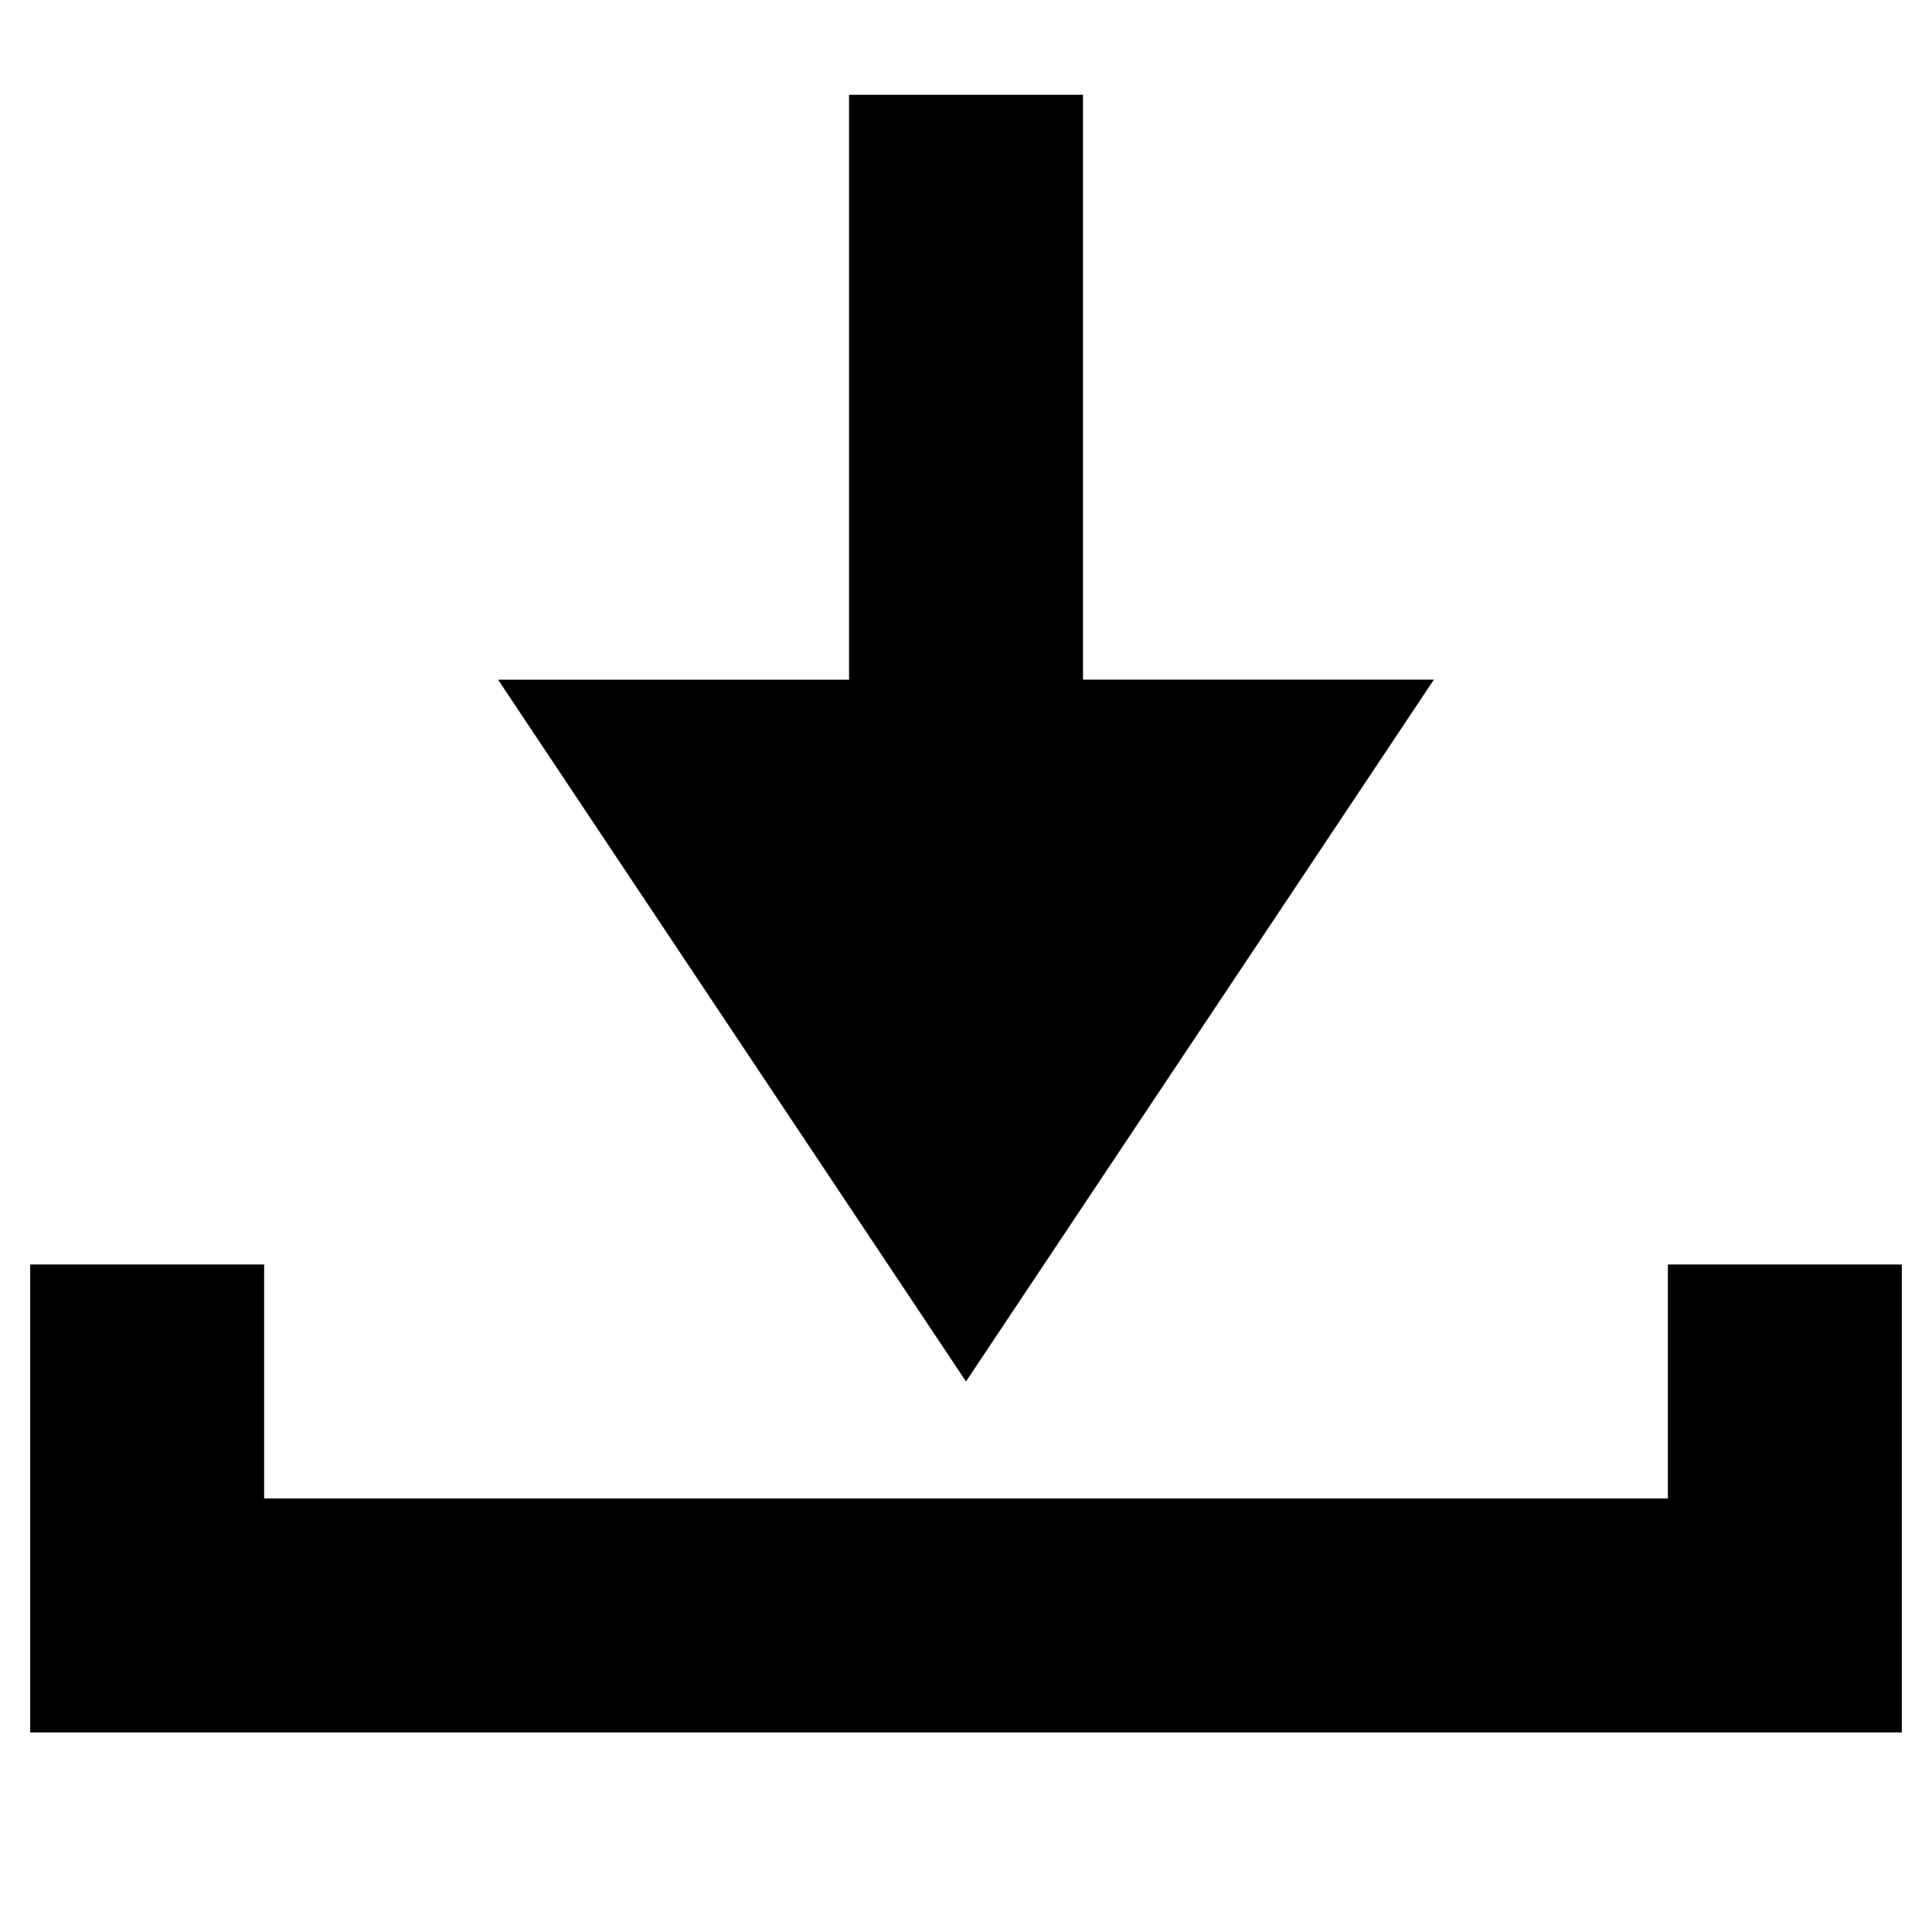 <svg xmlns="http://www.w3.org/2000/svg" width="32" height="32" viewBox="0 0 32 32"><path d="M27.625 20.944H31.5v7.75H.5v-7.75h3.875v3.875h23.25v-3.875zm-3.875-9.687L16 22.882 8.25 11.258h5.813V1.57h3.875v9.687h5.812z"/></svg>